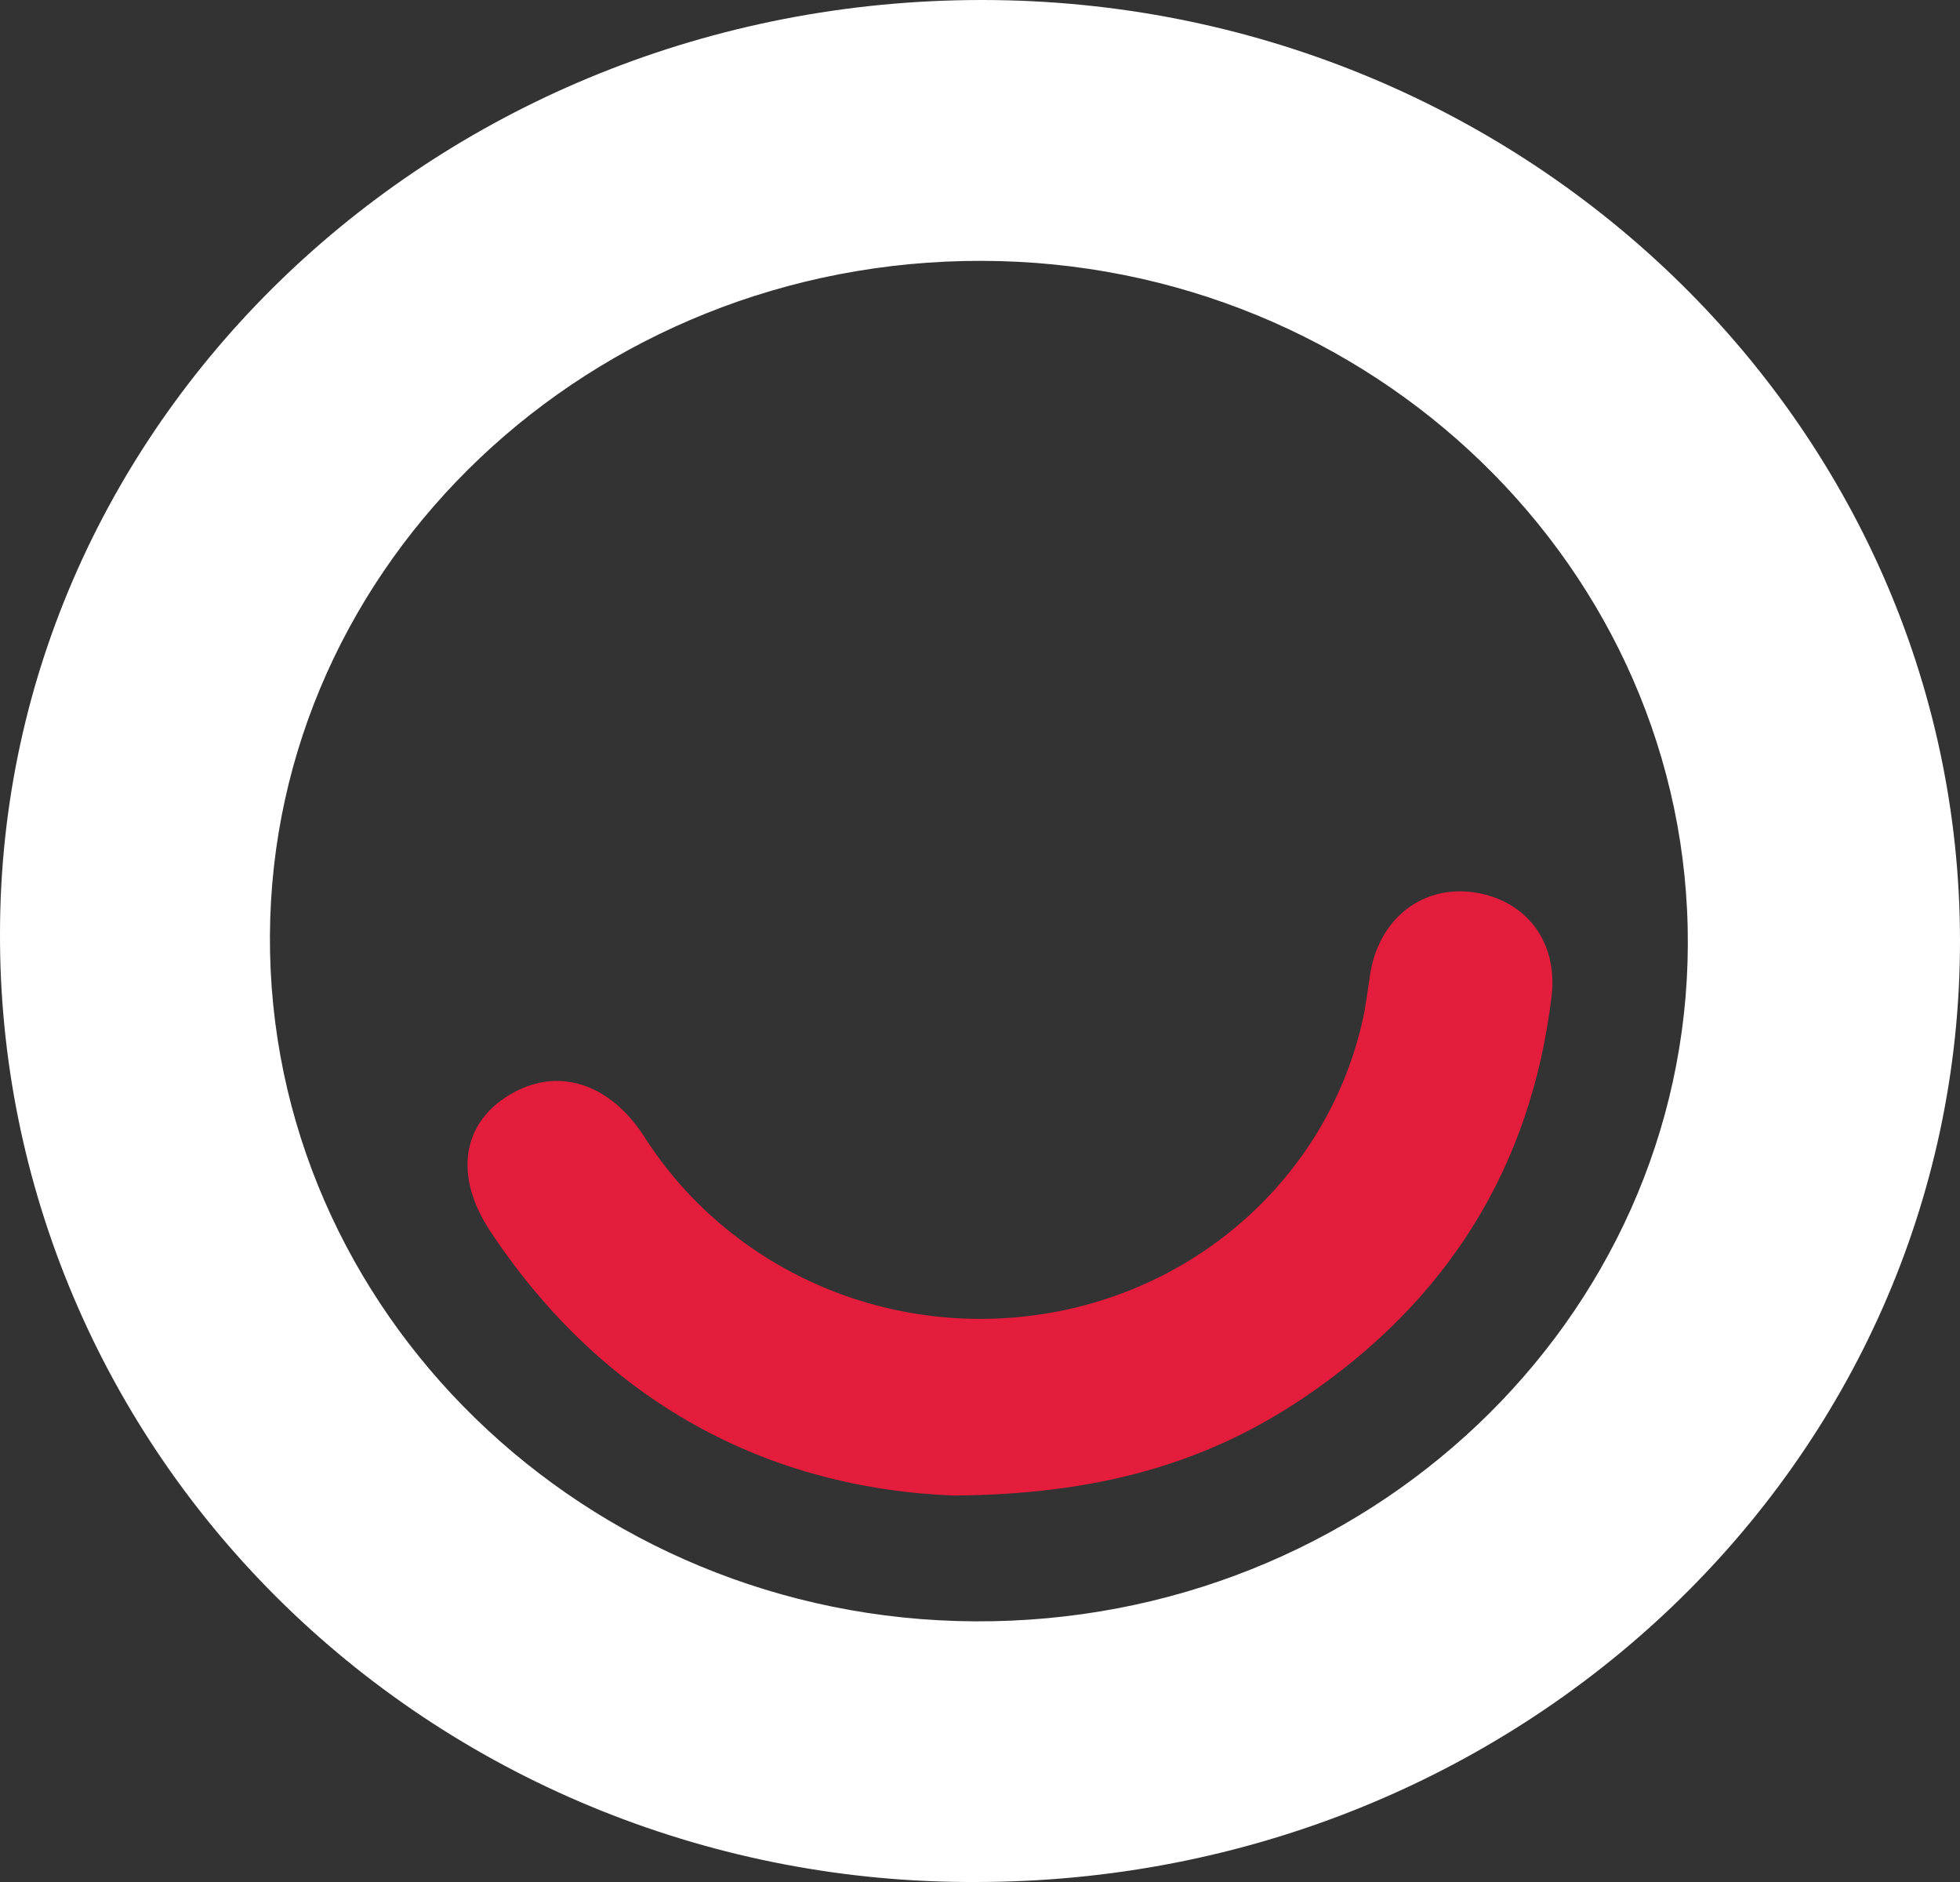 <svg width="50" height="48" viewBox="0 0 50 48" fill="none" xmlns="http://www.w3.org/2000/svg">
<rect x="0" y="0" width="50" height="48" fill="#333333" stroke="none"/>
<path d="M25.047 0C38.797 0 49.998 10.775 50 24.001C50 37.282 38.772 48.009 24.871 48C21.602 48.012 18.363 47.395 15.34 46.182C12.318 44.97 9.571 43.187 7.259 40.936C4.947 38.685 3.115 36.011 1.87 33.068C0.624 30.124 -0.012 26.97 0 23.786C0.018 10.644 11.232 0 25.047 0ZM25.047 6.653C15.074 6.631 6.934 14.346 6.886 23.863C6.838 33.437 14.926 41.303 24.874 41.352C34.872 41.4 43.019 33.667 43.057 24.094C43.096 14.521 35.006 6.673 25.047 6.653Z" fill="white"/>
<path d="M24.312 38.143C19.59 37.952 15.41 35.783 12.506 31.401C11.573 29.993 11.785 28.649 13.001 27.922C14.216 27.194 15.549 27.613 16.441 28.999C17.506 30.668 19.06 31.987 20.902 32.787C22.744 33.587 24.79 33.83 26.776 33.486C28.705 33.155 30.49 32.276 31.908 30.96C33.326 29.645 34.313 27.95 34.745 26.09C34.841 25.686 34.887 25.272 34.95 24.861C35.162 23.48 36.216 22.608 37.508 22.748C38.874 22.899 39.75 23.972 39.582 25.396C39.067 29.742 36.941 33.169 33.25 35.654C30.74 37.346 27.942 38.123 24.312 38.143Z" fill="#E51D3D"/>
</svg>
